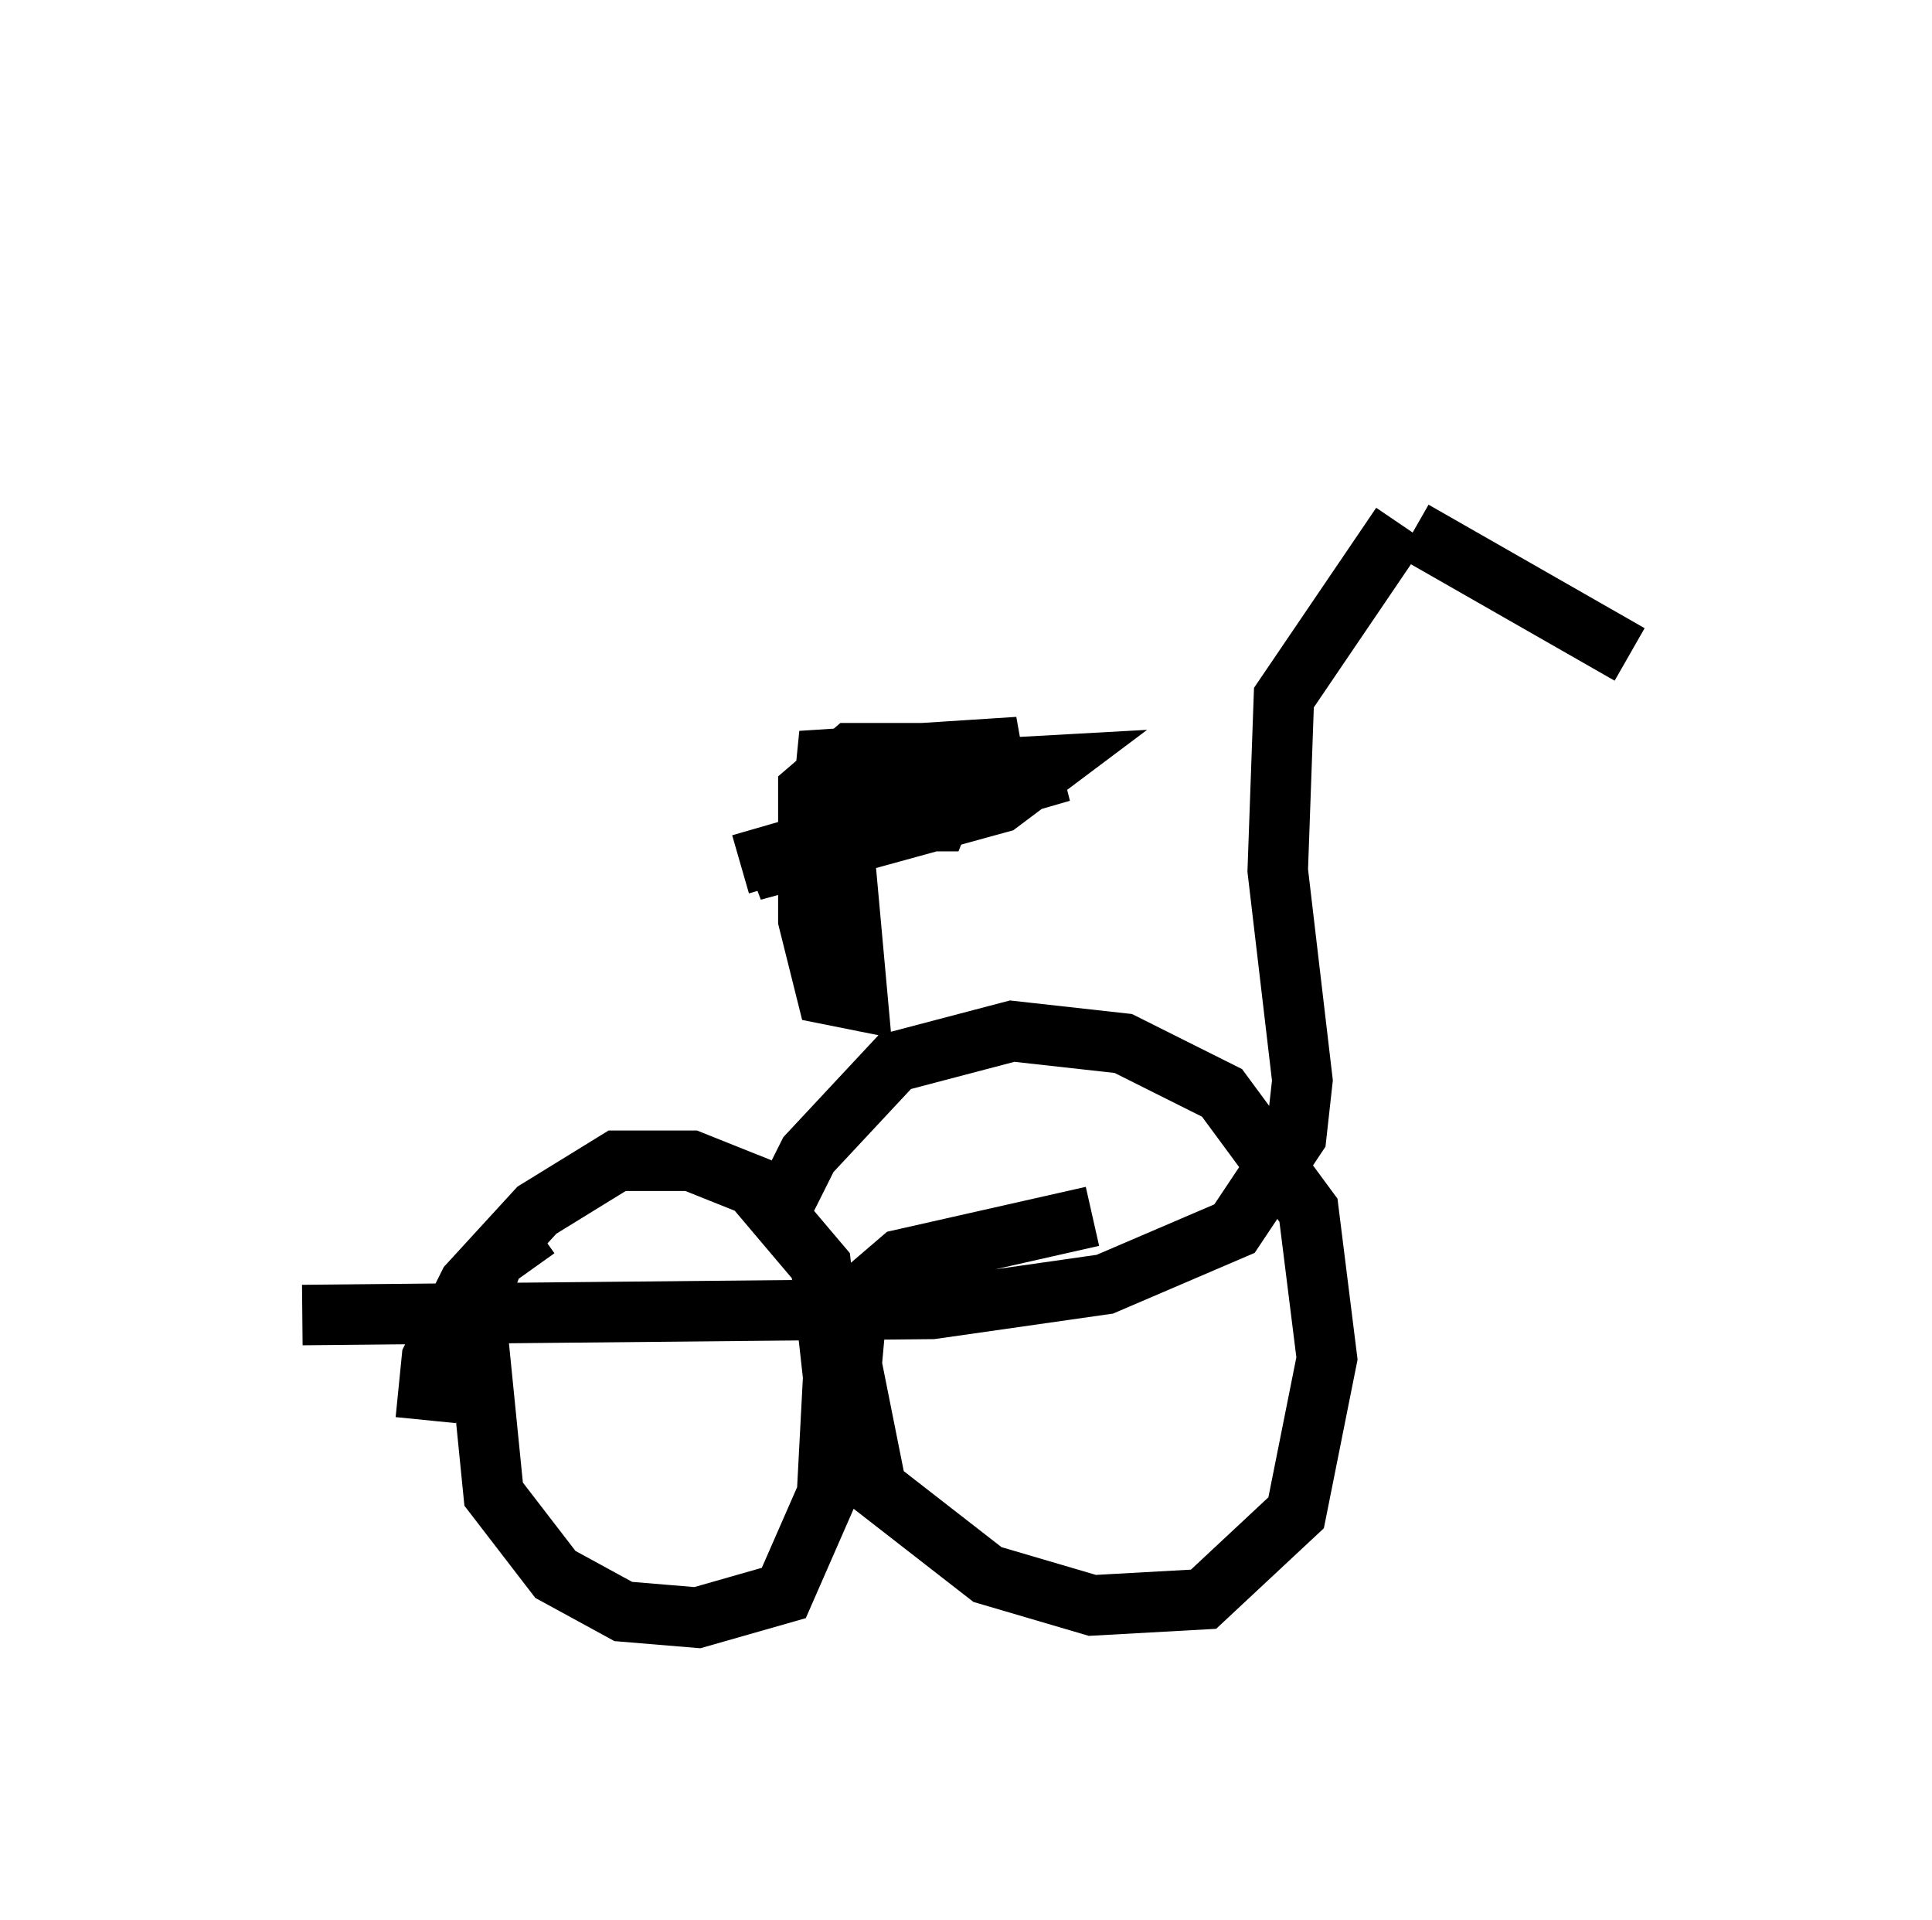 <?xml version="1.0" encoding="utf-8" ?>
<svg baseProfile="full" height="31.744" version="1.1" width="31.948" xmlns="http://www.w3.org/2000/svg" xmlns:ev="http://www.w3.org/2001/xml-events" xmlns:xlink="http://www.w3.org/1999/xlink"><defs /><rect fill="white" height="31.744" width="31.948" x="0" y="0" /><path d="M22.967, 5 m0.408, 4.288 m0.0, -0.51 l3.573, 2.042 m-3.777, -2.144 l-1.94, 2.858 -0.102, 2.858 l0.408, 3.471 -0.102, 0.919 l-1.021, 1.531 -2.144, 0.919 l-2.858, 0.408 -10.413, 0.102 m3.879, -1.429 l-0.715, 0.51 -0.306, 0.817 l0.306, 3.063 1.021, 1.327 l1.123, 0.613 1.225, 0.102 l1.429, -0.408 0.715, -1.633 l0.102, -1.94 -0.204, -1.838 l-1.123, -1.327 -1.021, -0.408 l-1.225, 0.0 -1.327, 0.817 l-1.123, 1.225 -0.613, 1.225 l-0.102, 1.021 m11.025, -3.369 l-3.165, 0.715 -0.715, 0.613 l-0.102, 1.123 0.408, 2.042 l1.838, 1.429 1.735, 0.51 l1.838, -0.102 1.531, -1.429 l0.51, -2.552 -0.306, -2.45 l-1.429, -1.94 -1.633, -0.817 l-1.838, -0.204 -1.94, 0.51 l-1.429, 1.531 -0.613, 1.225 m0.408, -6.942 l0.51, 0.204 0.306, 0.715 l0.204, 2.246 -0.51, -0.102 l-0.306, -1.225 0.0, -2.144 l0.715, -0.613 1.327, 0.0 l0.306, 0.613 -0.204, 0.51 l-1.94, 0.0 0.102, -1.021 l3.165, -0.204 -3.777, 1.123 l2.45, -0.715 1.838, -0.102 l-0.817, 0.613 -4.083, 1.123 l1.838, -0.919 3.267, -0.715 l-5.308, 1.531 " fill="none" stroke="black" stroke-width="1" /></svg>